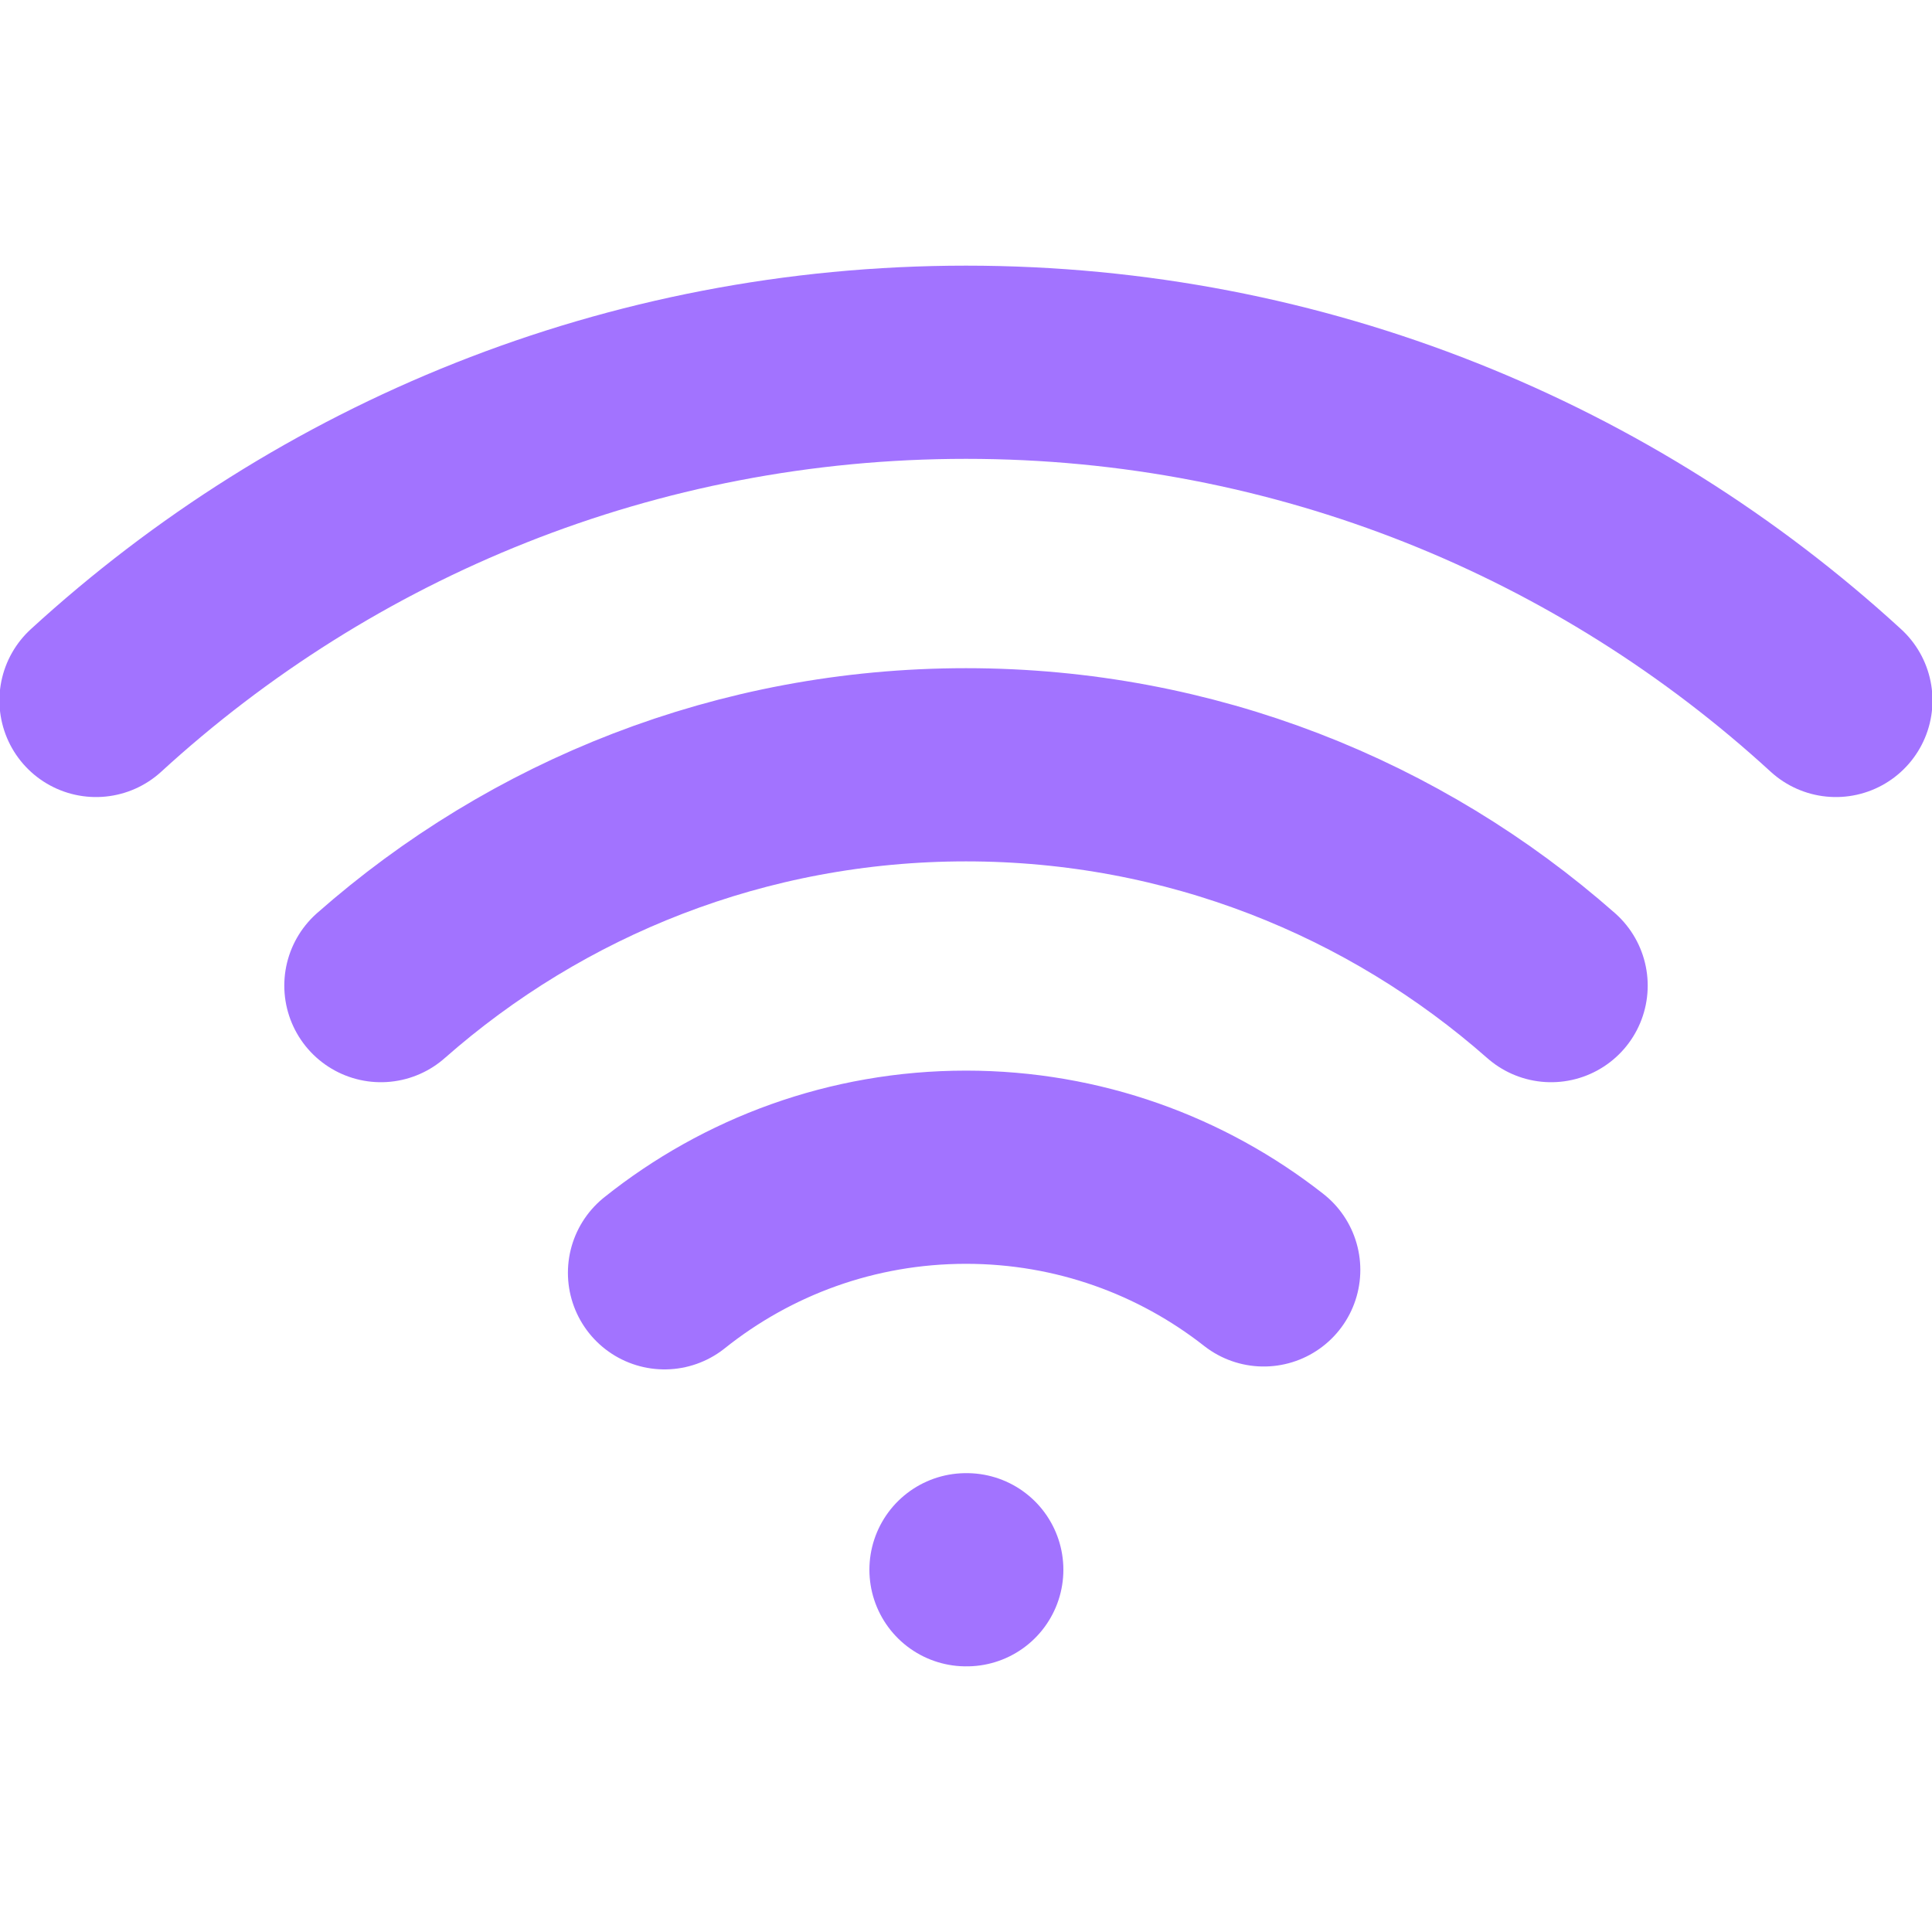 <svg width="20" height="20" viewBox="0 0 20 20" fill="none" xmlns="http://www.w3.org/2000/svg">
<g id="wifi" clip-path="url(#clip0_182_367)">
<path id="Icon" d="M10 16.25H10.008M19.005 7.251C16.633 5.077 13.471 3.75 10 3.75C6.528 3.75 3.367 5.077 0.994 7.251M3.943 10.203C5.558 8.78 7.678 7.917 10 7.917C12.322 7.917 14.442 8.78 16.057 10.203M13.082 13.146C12.233 12.48 11.163 12.083 10 12.083C8.82 12.083 7.735 12.492 6.879 13.176" stroke="#A273FF" stroke-width="2" stroke-linecap="round" stroke-linejoin="round"/>
</g>
<defs>
<clipPath id="clip0_182_367">
<rect width="20" height="20" fill="white"/>
</clipPath>
</defs>
</svg>
